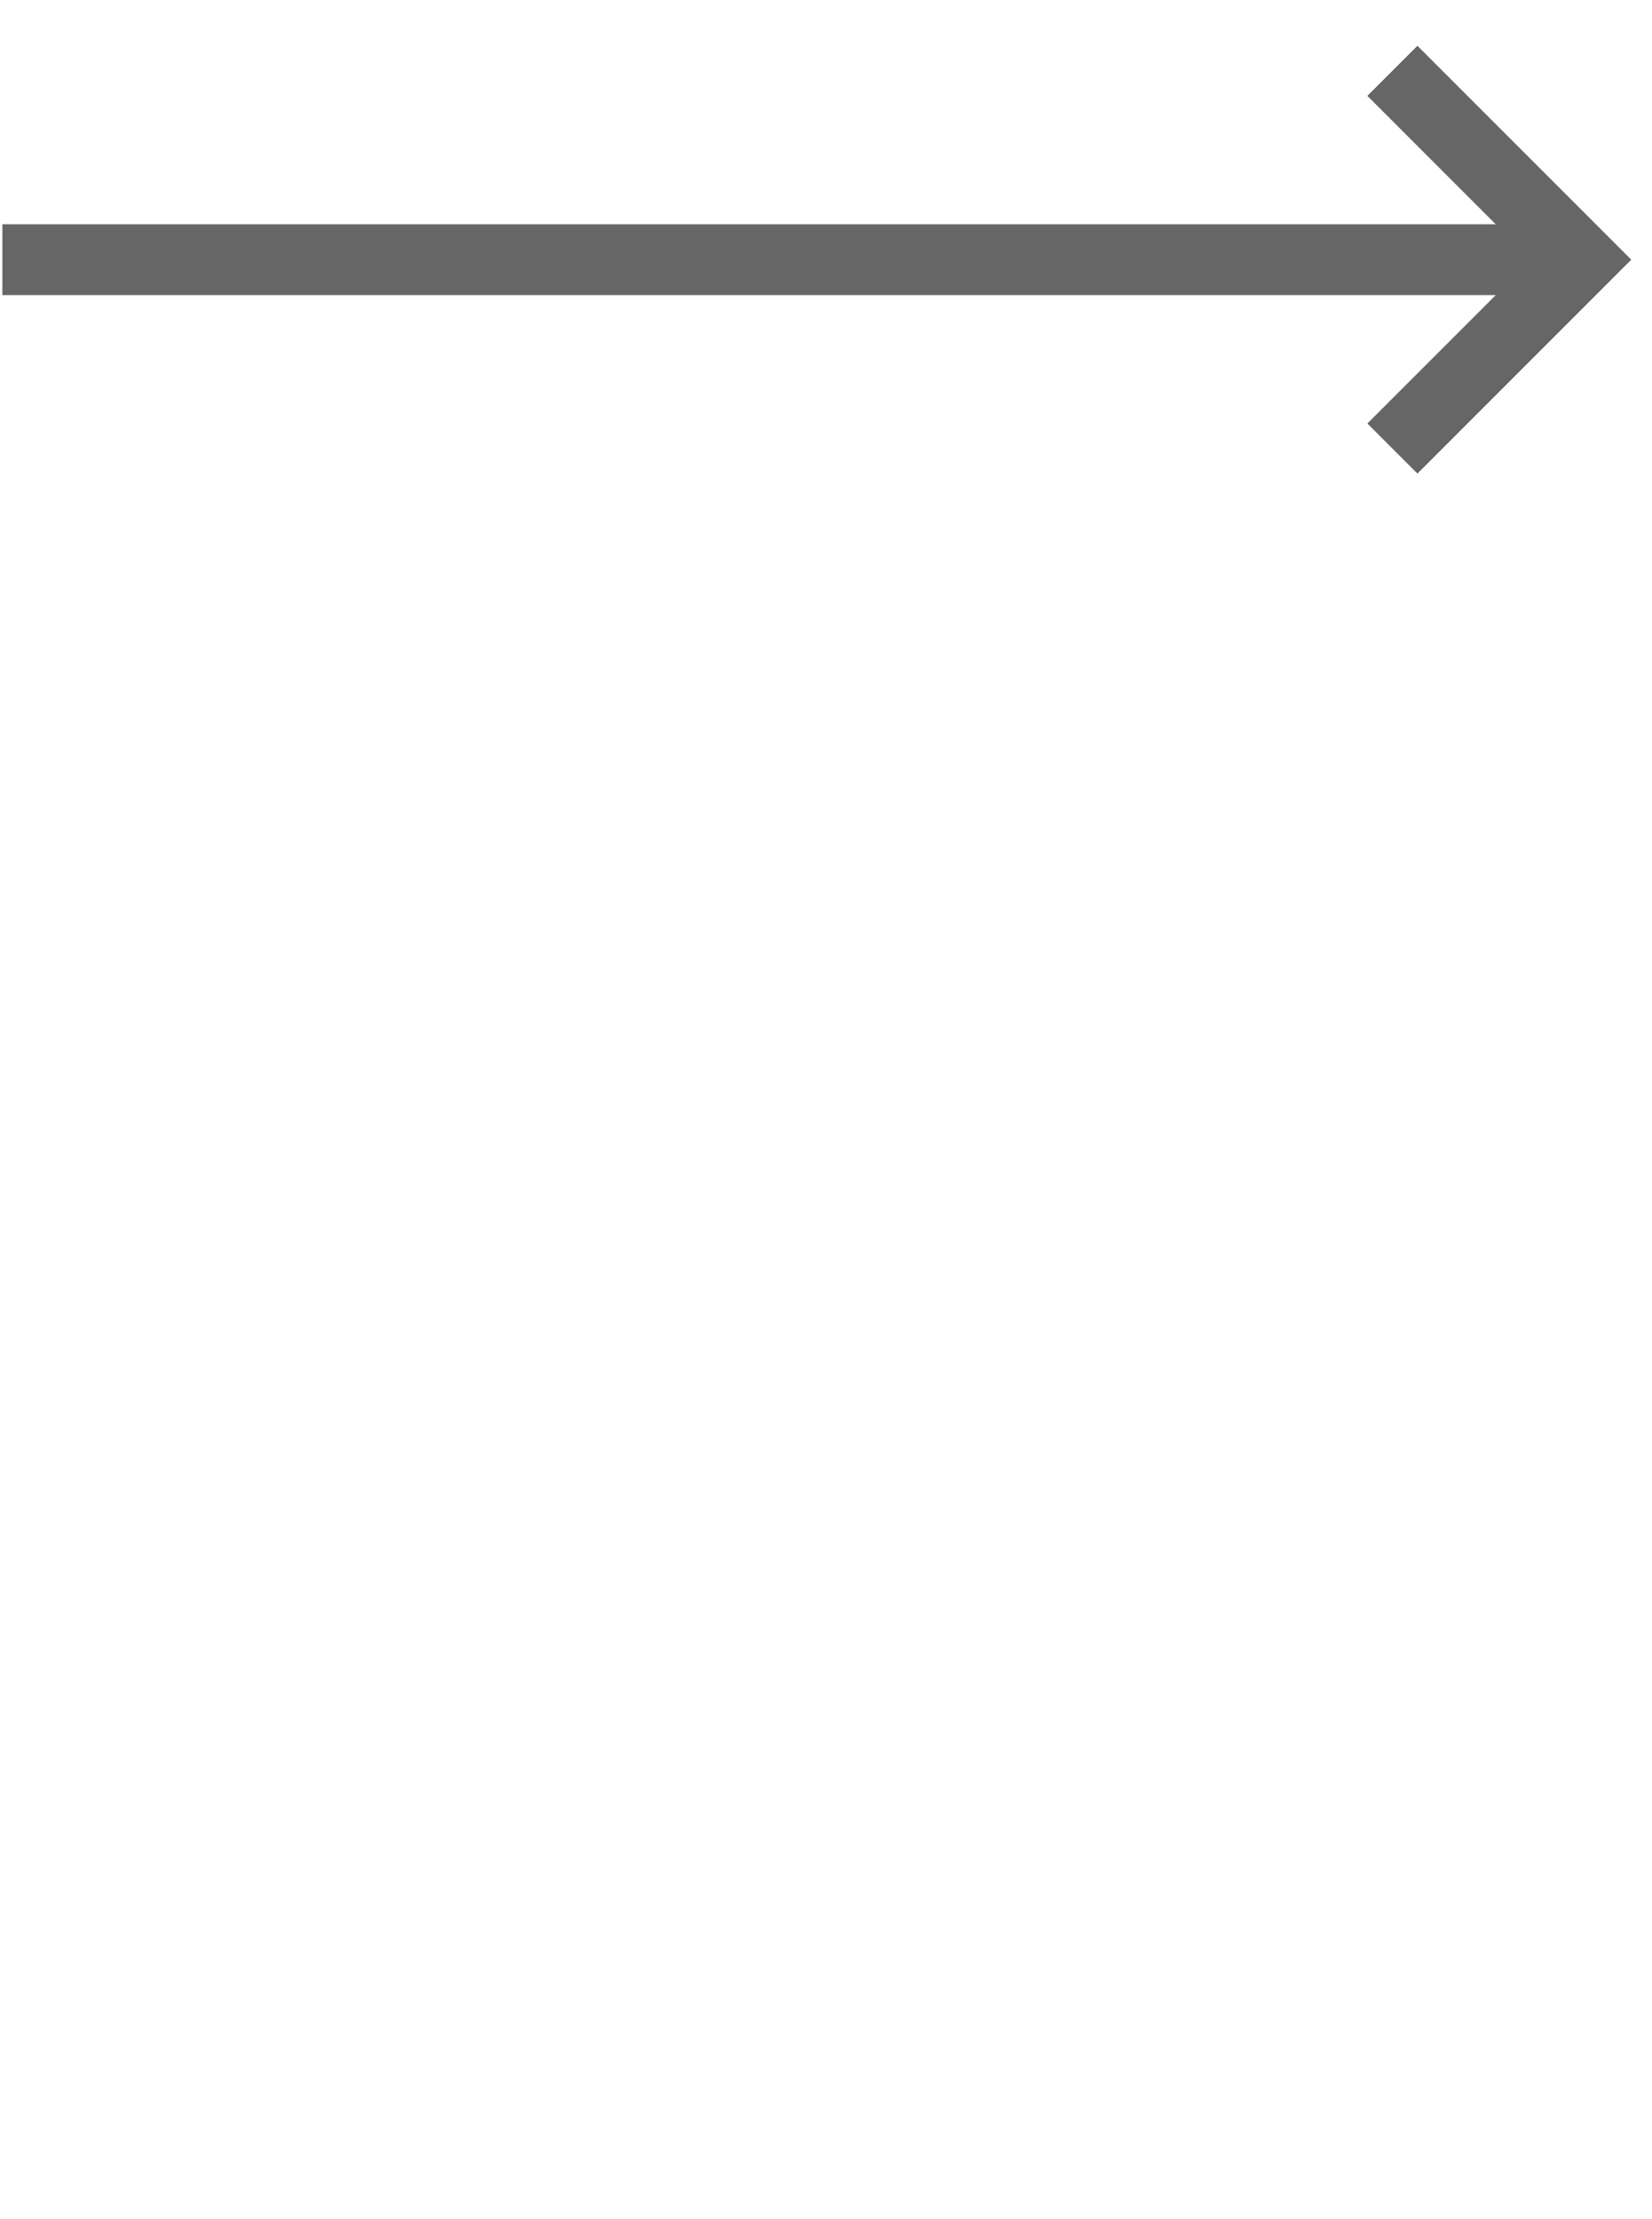 <svg xmlns="http://www.w3.org/2000/svg" width="70" height="94" viewBox="0 0 70 94"><title>LT-to-RT</title><line x1="65.1" y1="11" x2="0.1" y2="11" fill="none" stroke="#666" stroke-miterlimit="10" stroke-width="3"/><polyline points="59 3 67 11 59 19" fill="none" stroke="#666" stroke-miterlimit="10" stroke-width="3"/></svg>